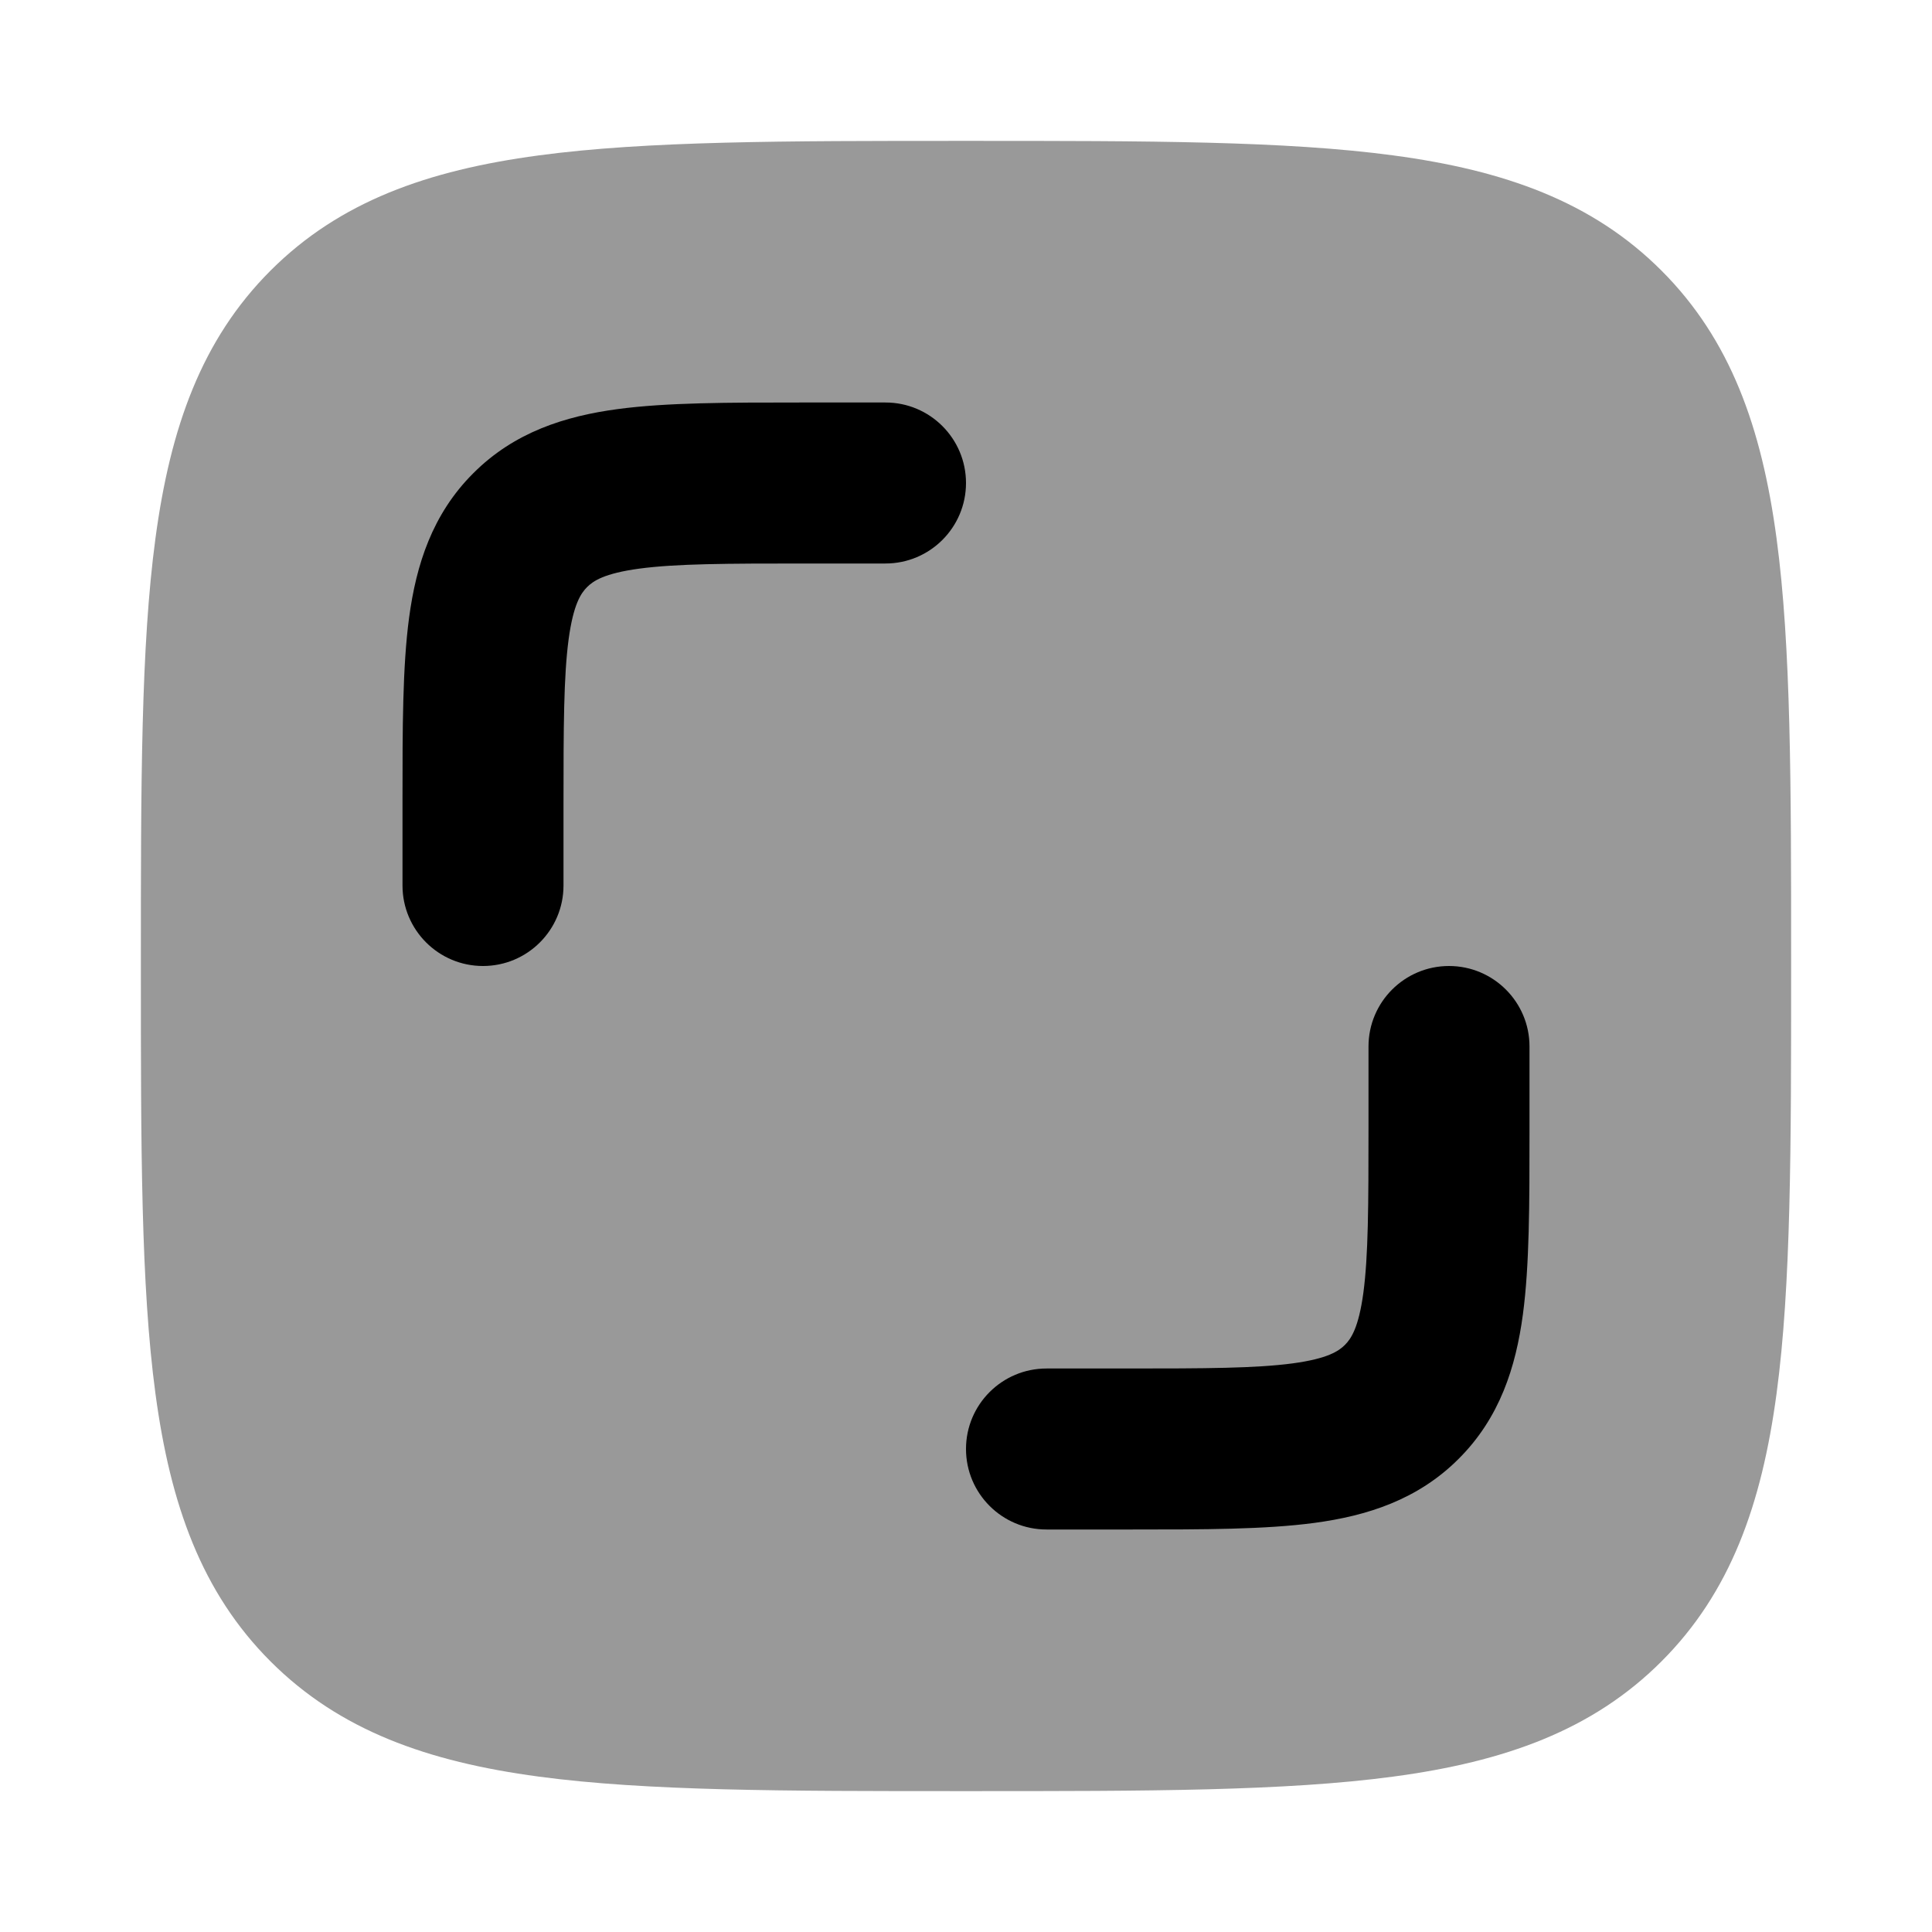 <svg width="24" height="24" viewBox="0 0 24 24" xmlns="http://www.w3.org/2000/svg">
<path opacity="0.4" d="M12.057 1.75C14.248 1.75 15.969 1.75 17.312 1.931C18.689 2.116 19.781 2.503 20.639 3.361C21.497 4.219 21.884 5.311 22.069 6.688C22.25 8.031 22.25 9.752 22.25 11.943V11.943V12.057V12.057C22.25 14.248 22.25 15.969 22.069 17.312C21.884 18.689 21.497 19.781 20.639 20.639C19.781 21.497 18.689 21.884 17.312 22.069C15.969 22.25 14.248 22.25 12.057 22.25H12.057H11.943H11.943C9.752 22.25 8.031 22.25 6.688 22.069C5.311 21.884 4.219 21.497 3.361 20.639C2.503 19.781 2.116 18.689 1.931 17.312C1.75 15.969 1.75 14.248 1.75 12.057V11.943C1.75 9.752 1.75 8.031 1.931 6.688C2.116 5.311 2.503 4.219 3.361 3.361C4.219 2.503 5.311 2.116 6.688 1.931C8.031 1.75 9.752 1.75 11.943 1.75H12.057Z" fill="currentColor"/>
<path fill-rule="evenodd" clip-rule="evenodd" d="M9.934 5C9.956 5 9.978 5 10 5L11 5C11.552 5 12 5.448 12 6C12 6.552 11.552 7 11 7H10C9.029 7 8.401 7.002 7.939 7.064C7.505 7.123 7.369 7.217 7.293 7.293C7.217 7.369 7.123 7.505 7.064 7.939C7.002 8.401 7 9.029 7 10V11C7 11.552 6.552 12 6 12C5.448 12 5 11.552 5 11L5 10C5 9.978 5 9.956 5 9.934C5 9.048 5 8.284 5.082 7.672C5.17 7.017 5.369 6.388 5.879 5.879C6.388 5.369 7.017 5.17 7.672 5.082C8.284 5 9.048 5 9.934 5ZM18 12C18.552 12 19 12.448 19 13L19 14.066C19 14.952 19 15.716 18.918 16.328C18.83 16.983 18.631 17.612 18.121 18.121C17.612 18.631 16.983 18.83 16.328 18.918C15.716 19 14.952 19 14.066 19L13 19C12.448 19 12 18.552 12 18C12 17.448 12.448 17 13 17H14C14.971 17 15.599 16.998 16.061 16.936C16.495 16.877 16.631 16.783 16.707 16.707C16.783 16.631 16.877 16.495 16.936 16.061C16.998 15.599 17 14.971 17 14V13C17 12.448 17.448 12 18 12Z" fill="currentColor"/>
</svg>
